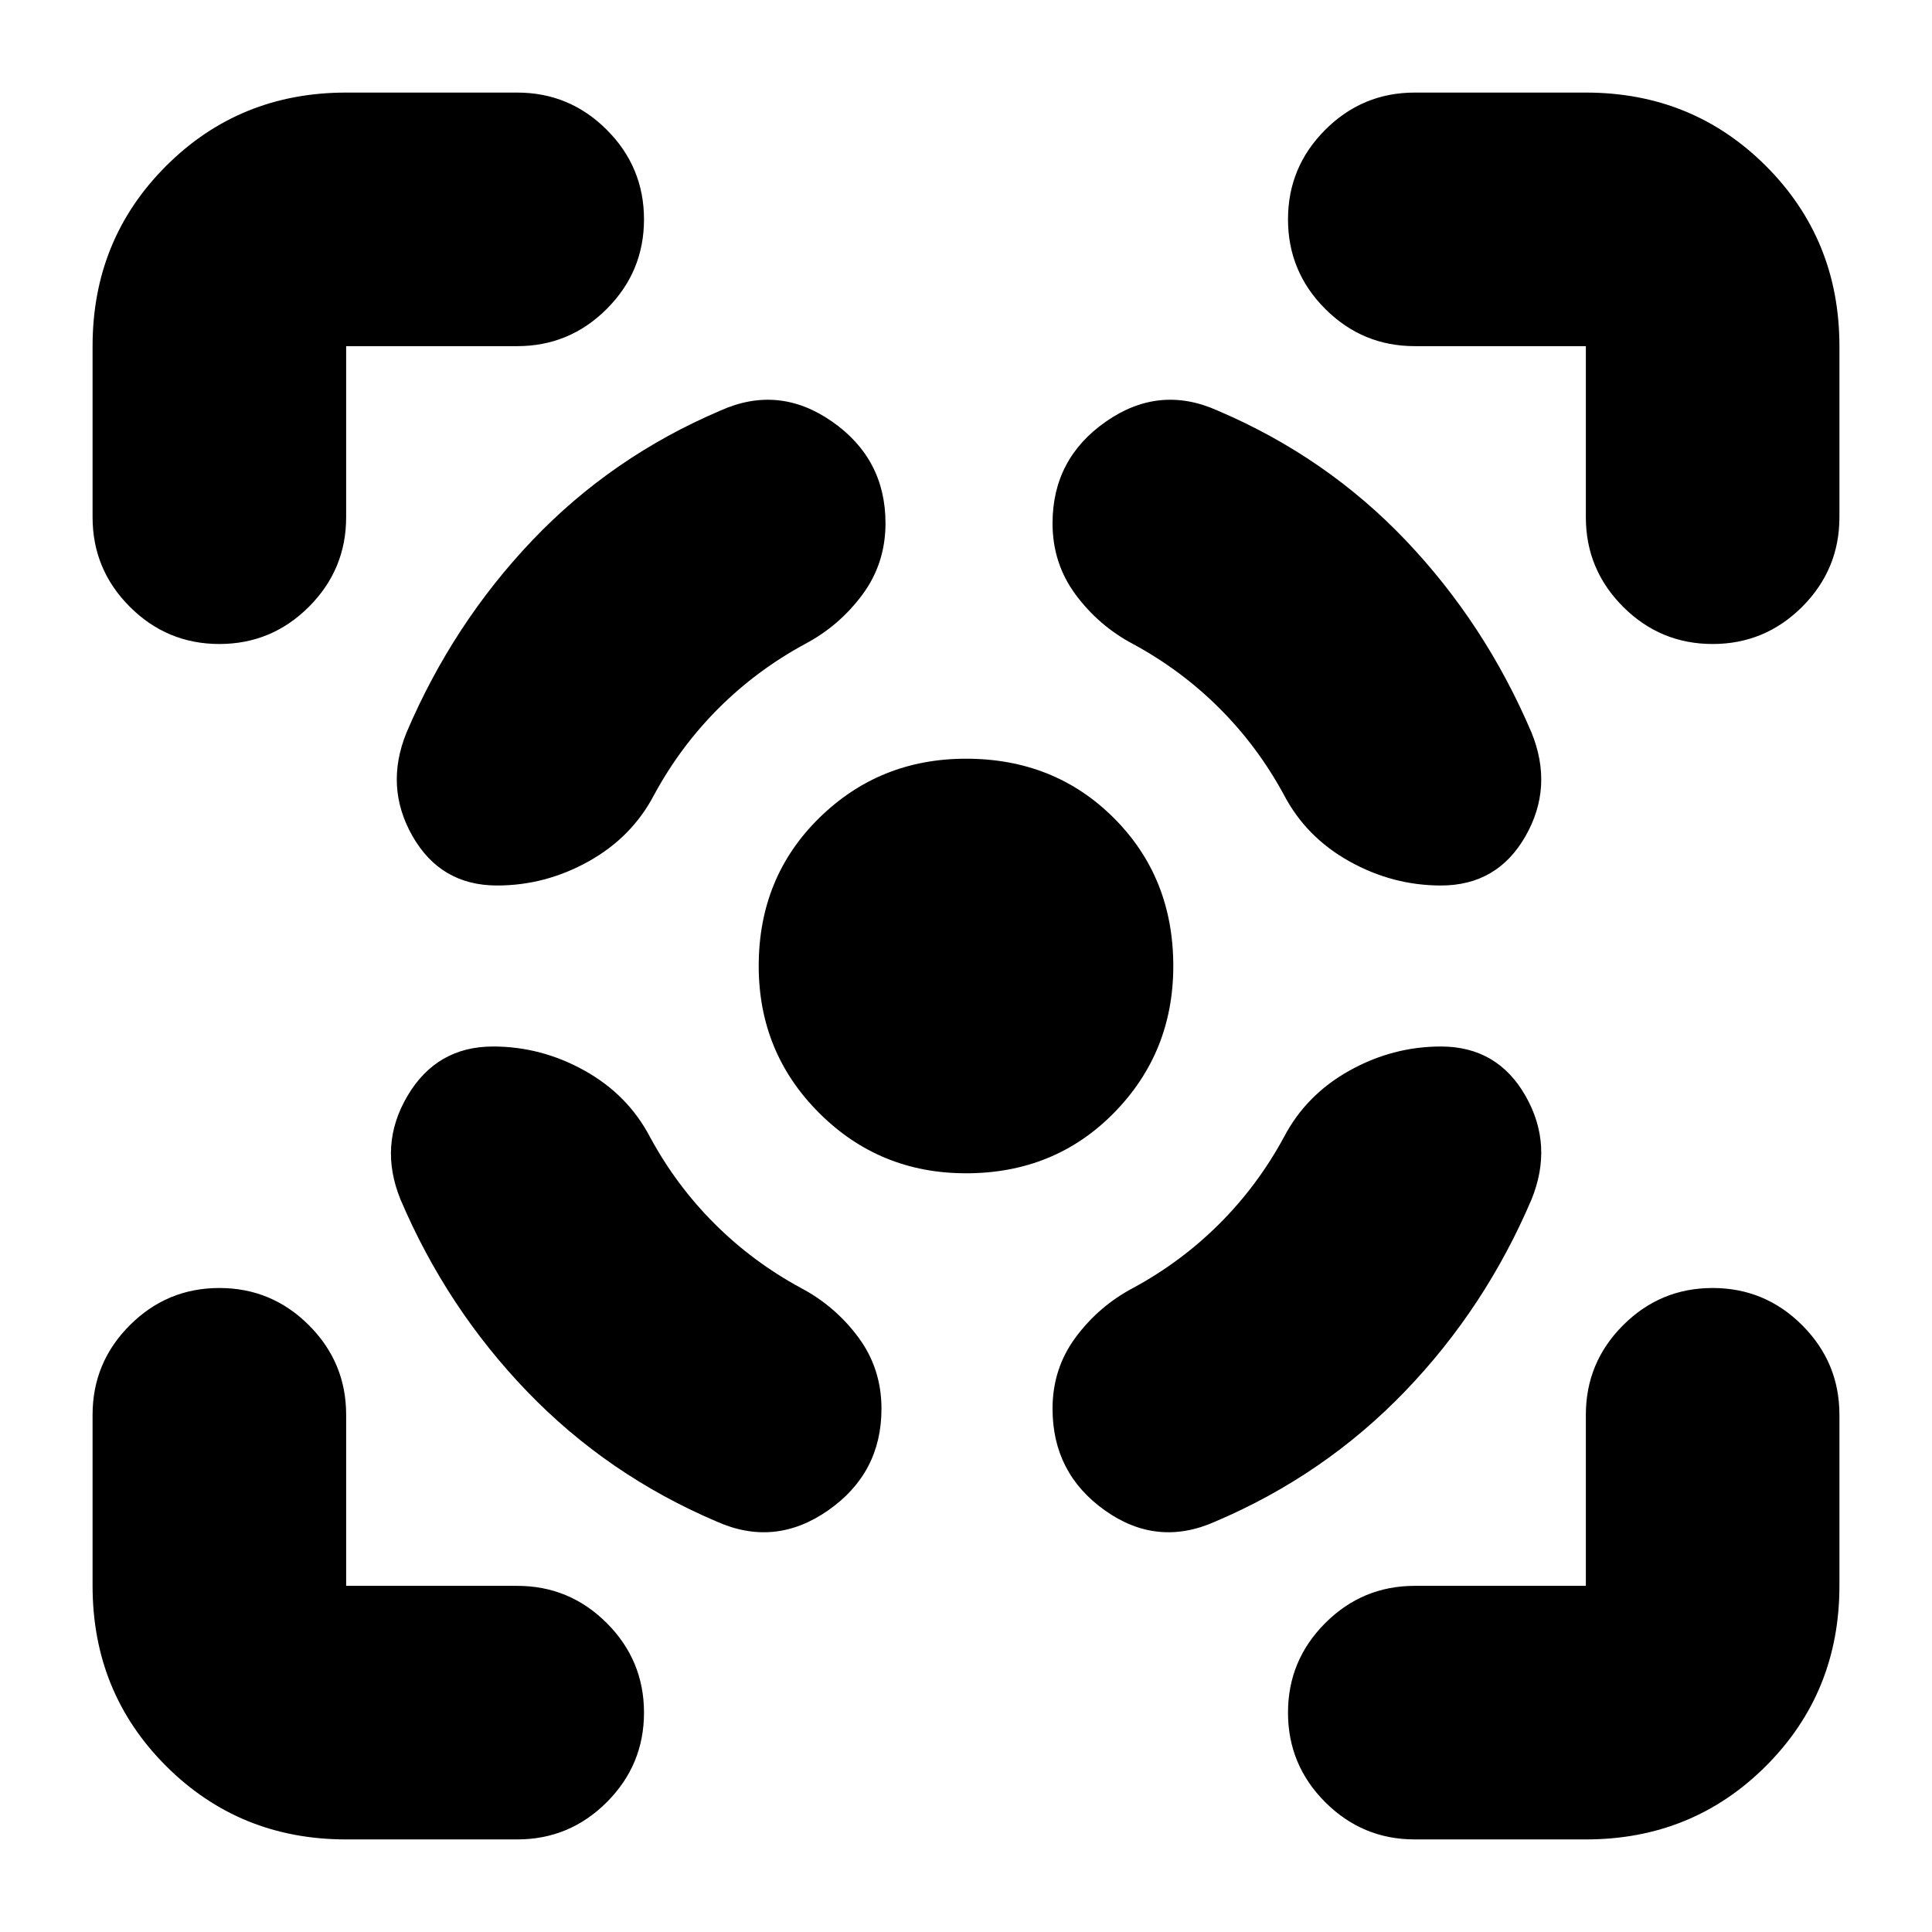 <svg xmlns="http://www.w3.org/2000/svg" height="24" viewBox="0 -960 960 960" width="24"><path d="M172-46q-53 0-89.5-36.5T46-172v-85q0-26 18.5-44.5T109-320q26 0 44.5 18.5T172-257v85h85q26 0 44.5 18.5T320-109q0 26-18.5 44.5T257-46h-85ZM46-703v-85q0-53 36.5-89.5T172-914h85q26 0 44.5 18.5T320-851q0 26-18.5 44.5T257-788h-85v85q0 26-18.5 44.5T109-640q-26 0-44.5-18.5T46-703Zm434 326q-43 0-73-30t-30-73q0-44 30-73.5t73-29.5q44 0 73.5 29.5T583-480q0 43-29.5 73T480-377ZM788-46h-85q-26 0-44.5-18.5T640-109q0-26 18.5-44.5T703-172h85v-85q0-26 18.5-44.5T851-320q26 0 44.5 18.5T914-257v85q0 53-36.5 89.5T788-46Zm0-657v-85h-85q-26 0-44.5-18.5T640-851q0-26 18.5-44.5T703-914h85q53 0 89.5 36.5T914-788v85q0 26-18.5 44.5T851-640q-26 0-44.5-18.5T788-703ZM245-440q-28 0-42.5 24.5T199-364q23 54 63 95.5t94 64.5q29 13 55.5-5.5T438-260q0-20-11.5-35.5T398-320q-24-13-43-32t-32-43q-11-21-32.5-33T245-440Zm2-80q-28 0-42-24.5t-3-51.5q23-54 62.5-95.5T358-756q29-13 55.5 5.5T440-700q0 20-11.5 35.5T400-640q-24 13-43 32t-32 43q-11 21-32.5 33T247-520Zm469 80q28 0 42 24.5t3 51.5q-23 54-63 95.5T604-204q-29 13-55-5.5T523-260q0-20 11.5-35.5T563-320q24-13 43-32t32-43q11-21 32.5-33t45.5-12Zm0-80q28 0 42-24.5t3-51.5q-23-54-62.5-95.5T605-756q-29-13-55.5 5.5T523-700q0 20 11.5 35.5T563-640q24 13 43 32t32 43q11 21 32.5 33t45.5 12Z"/></svg>